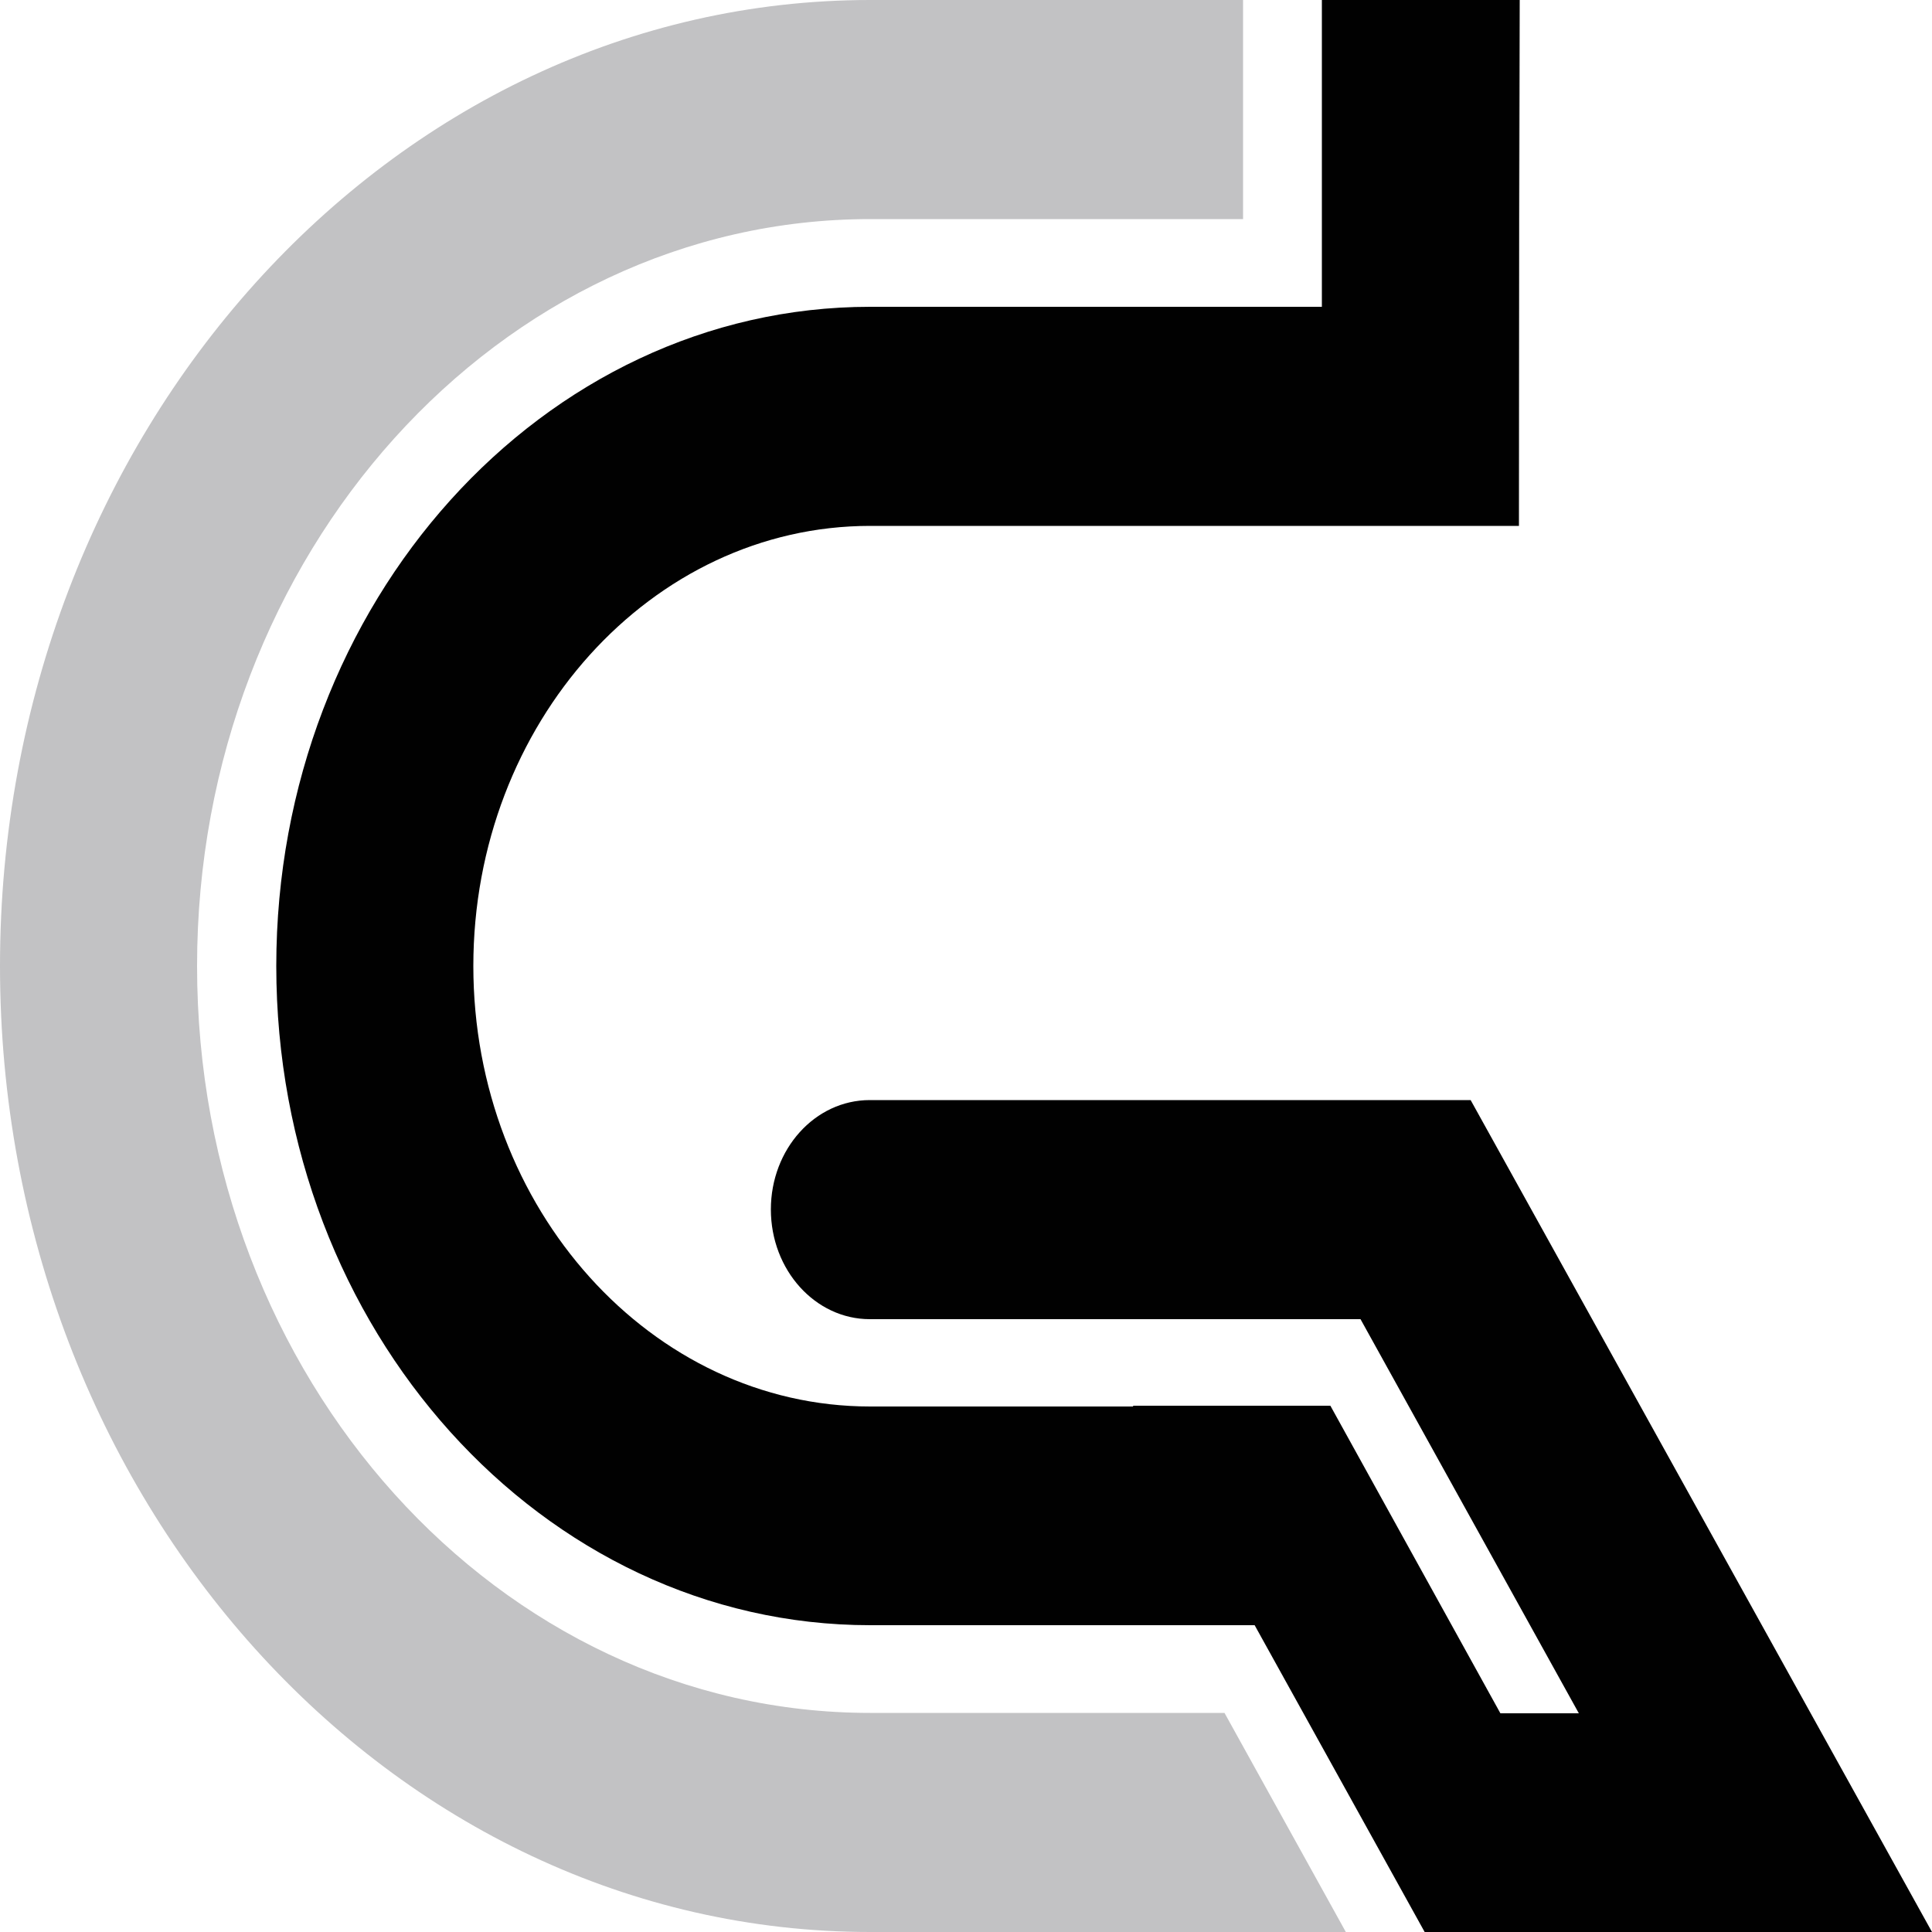 <?xml version="1.0" encoding="utf-8"?>
<!-- Generator: Adobe Illustrator 22.1.0, SVG Export Plug-In . SVG Version: 6.00 Build 0)  -->
<svg version="1.1" id="Livello_1" xmlns="http://www.w3.org/2000/svg" xmlns:xlink="http://www.w3.org/1999/xlink" x="0px" y="0px"
	 viewBox="0 0 500 500" style="enable-background:new 0 0 500 500;" xml:space="preserve">
<style type="text/css">
	.st0{fill:#010101;}
	.st1{fill:#c2c2c4;}
</style>
<g>
	<g>
		<polygon class="st0" points="393.4,0 393.3,56.7 393.3,56.7 393.3,0 		"/>
	</g>
</g>
<path class="st1" d="M316.9,443.3l31.4,56.7H225.2C101,500,0,387.9,0,250C0,112.2,101,0,225.2,0h96.5v56.7h-96.5
	C129.2,56.7,51,143.4,51,250c0,106.6,78.1,193.3,174.2,193.3H316.9z"/>
<path class="st0" d="M500,500H368.7l-44-79.4h-99.5c-84.8,0-153.7-76.5-153.7-170.6c0-94.1,69-170.6,153.7-170.6h116.9V0h51.1
	l-0.1,136.1H225.2c-56.6,0-102.7,51.1-102.7,113.9c0,62.8,46.1,114,102.7,114h68.1l-0.1-0.2h51.1l44,79.6h20.3l-56.5-102h-127
	c-14.1,0-25.6-12.7-25.6-28.4c0-15.6,11.4-28.3,25.6-28.3h155.5L500,500z"/>
<rect x="342.2" class="st0" width="51.1" height="0"/>
<line class="st0" x1="393.3" y1="136.1" x2="393.1" y2="136.1"/>
</svg>
